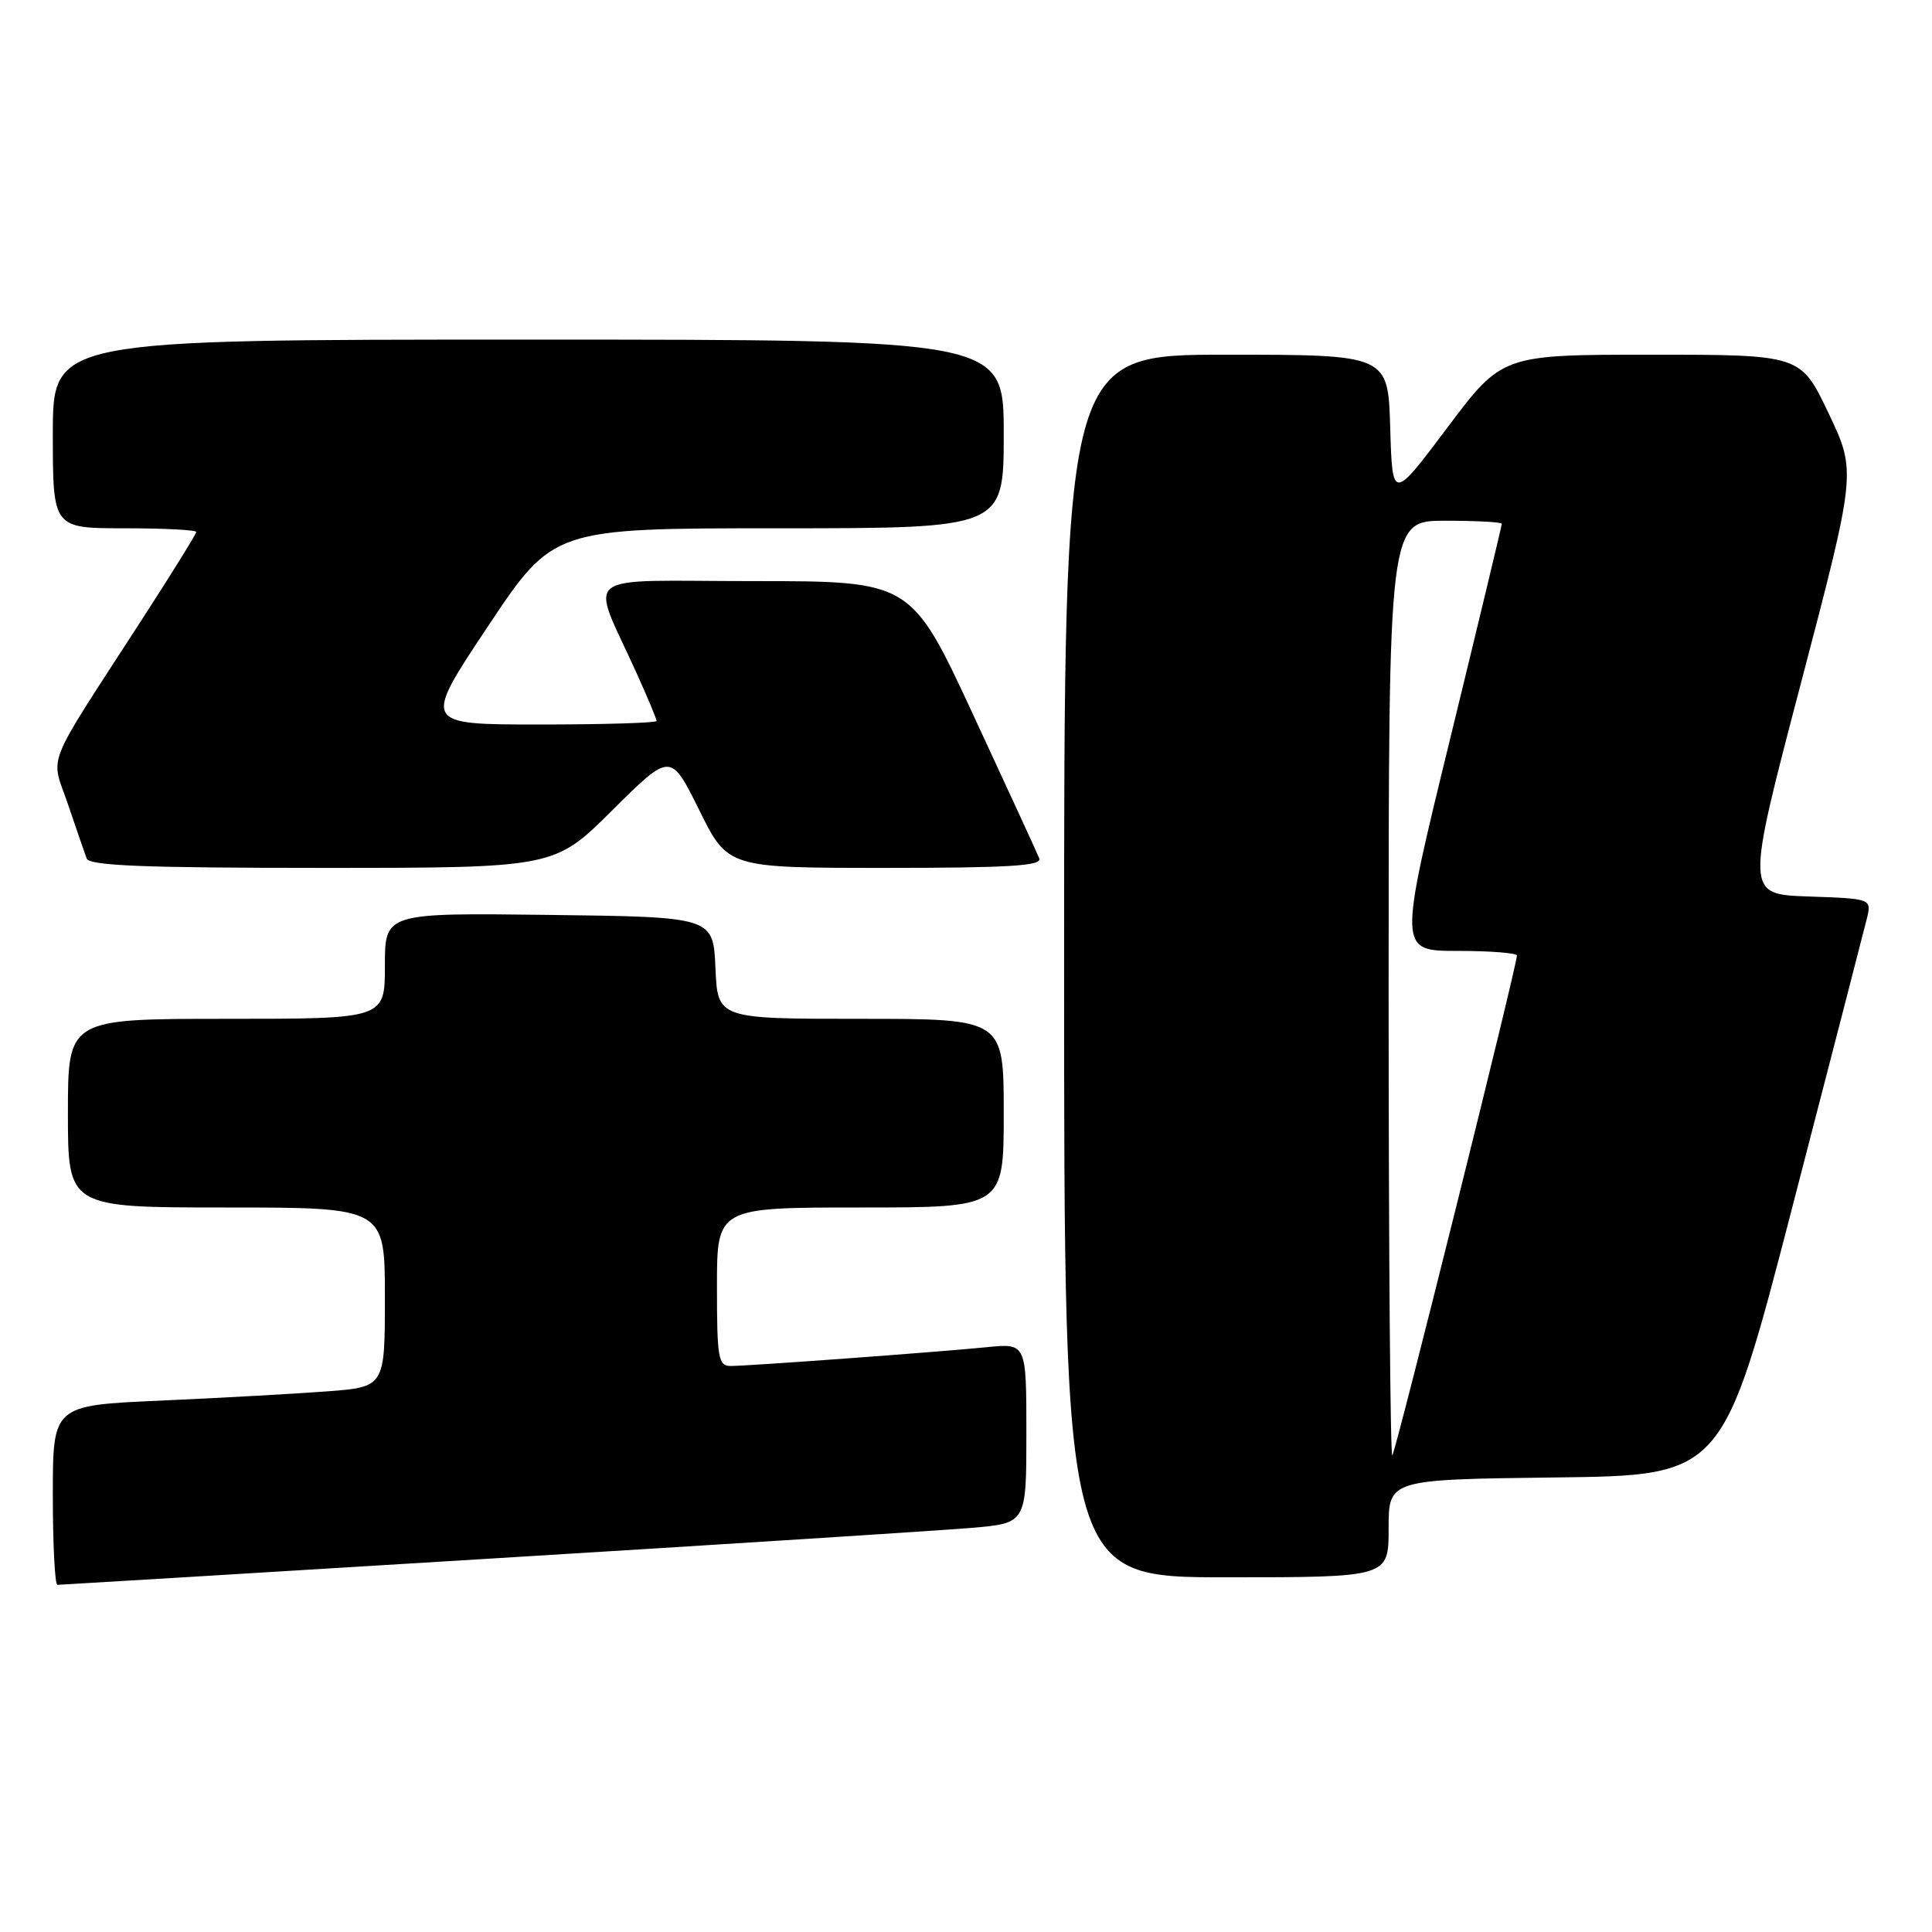 <?xml version="1.0" encoding="UTF-8" standalone="no"?>
<!DOCTYPE svg PUBLIC "-//W3C//DTD SVG 1.1//EN" "http://www.w3.org/Graphics/SVG/1.1/DTD/svg11.dtd" >
<svg xmlns="http://www.w3.org/2000/svg" xmlns:xlink="http://www.w3.org/1999/xlink" version="1.1" viewBox="0 0 256 256">
 <g >
 <path fill="currentColor"
d=" M 64.86 206.53 C 96.01 204.63 124.76 202.79 128.75 202.45 C 136.00 201.83 136.00 201.83 136.00 189.91 C 136.00 177.98 136.00 177.98 130.75 178.51 C 124.07 179.17 99.18 181.00 96.80 181.00 C 95.18 181.00 95.00 179.94 95.00 170.50 C 95.00 160.00 95.00 160.00 114.00 160.00 C 133.00 160.00 133.00 160.00 133.00 147.50 C 133.00 135.00 133.00 135.00 114.05 135.00 C 95.09 135.00 95.09 135.00 94.80 128.25 C 94.50 121.50 94.50 121.50 72.75 121.23 C 51.00 120.96 51.00 120.96 51.00 127.98 C 51.00 135.00 51.00 135.00 30.00 135.00 C 9.00 135.00 9.00 135.00 9.00 147.50 C 9.00 160.00 9.00 160.00 30.00 160.00 C 51.00 160.00 51.00 160.00 51.00 171.90 C 51.00 183.79 51.00 183.79 43.25 184.37 C 38.99 184.69 29.09 185.24 21.25 185.59 C 7.00 186.22 7.00 186.22 7.00 198.11 C 7.00 204.65 7.27 210.00 7.61 210.00 C 7.94 210.00 33.70 208.44 64.86 206.53 Z  M 184.00 202.52 C 184.00 196.04 184.00 196.04 206.14 195.77 C 228.28 195.50 228.28 195.50 237.48 160.00 C 242.54 140.47 246.98 123.28 247.35 121.79 C 248.02 119.08 248.02 119.08 239.66 118.79 C 231.29 118.50 231.29 118.50 238.64 90.50 C 245.98 62.50 245.98 62.50 242.29 54.75 C 238.60 47.00 238.60 47.00 218.82 47.00 C 199.04 47.00 199.04 47.00 191.77 56.68 C 184.50 66.35 184.50 66.35 184.21 56.68 C 183.93 47.00 183.93 47.00 162.46 47.00 C 141.00 47.00 141.00 47.00 141.00 128.00 C 141.00 209.00 141.00 209.00 162.50 209.00 C 184.00 209.00 184.00 209.00 184.00 202.52 Z  M 81.16 107.34 C 88.86 99.69 88.86 99.69 92.65 107.34 C 96.44 115.00 96.44 115.00 117.33 115.00 C 133.64 115.00 138.10 114.73 137.71 113.75 C 137.44 113.06 133.50 104.51 128.97 94.75 C 120.73 77.00 120.73 77.00 99.85 77.00 C 76.24 77.00 78.17 75.47 84.39 89.28 C 85.83 92.46 87.00 95.27 87.00 95.53 C 87.00 95.79 80.02 96.00 71.50 96.00 C 55.99 96.00 55.99 96.00 64.65 83.00 C 73.31 70.00 73.31 70.00 103.16 70.00 C 133.00 70.00 133.00 70.00 133.00 57.50 C 133.00 45.00 133.00 45.00 70.00 45.00 C 7.00 45.00 7.00 45.00 7.00 57.50 C 7.00 70.00 7.00 70.00 16.50 70.00 C 21.73 70.00 26.00 70.22 26.00 70.49 C 26.00 70.76 22.72 76.05 18.71 82.24 C 5.68 102.38 6.70 99.81 9.02 106.61 C 10.12 109.85 11.23 113.06 11.48 113.75 C 11.83 114.71 19.00 115.00 42.70 115.00 C 73.46 115.00 73.46 115.00 81.16 107.34 Z  M 184.00 131.17 C 184.00 69.00 184.00 69.00 191.50 69.00 C 195.62 69.00 199.00 69.18 199.00 69.40 C 199.00 69.62 195.92 82.45 192.15 97.90 C 185.29 126.00 185.29 126.00 193.15 126.00 C 197.47 126.00 201.00 126.28 201.00 126.61 C 201.00 127.98 184.94 192.39 184.49 192.84 C 184.22 193.11 184.00 165.36 184.00 131.17 Z "/>
</g>
</svg>